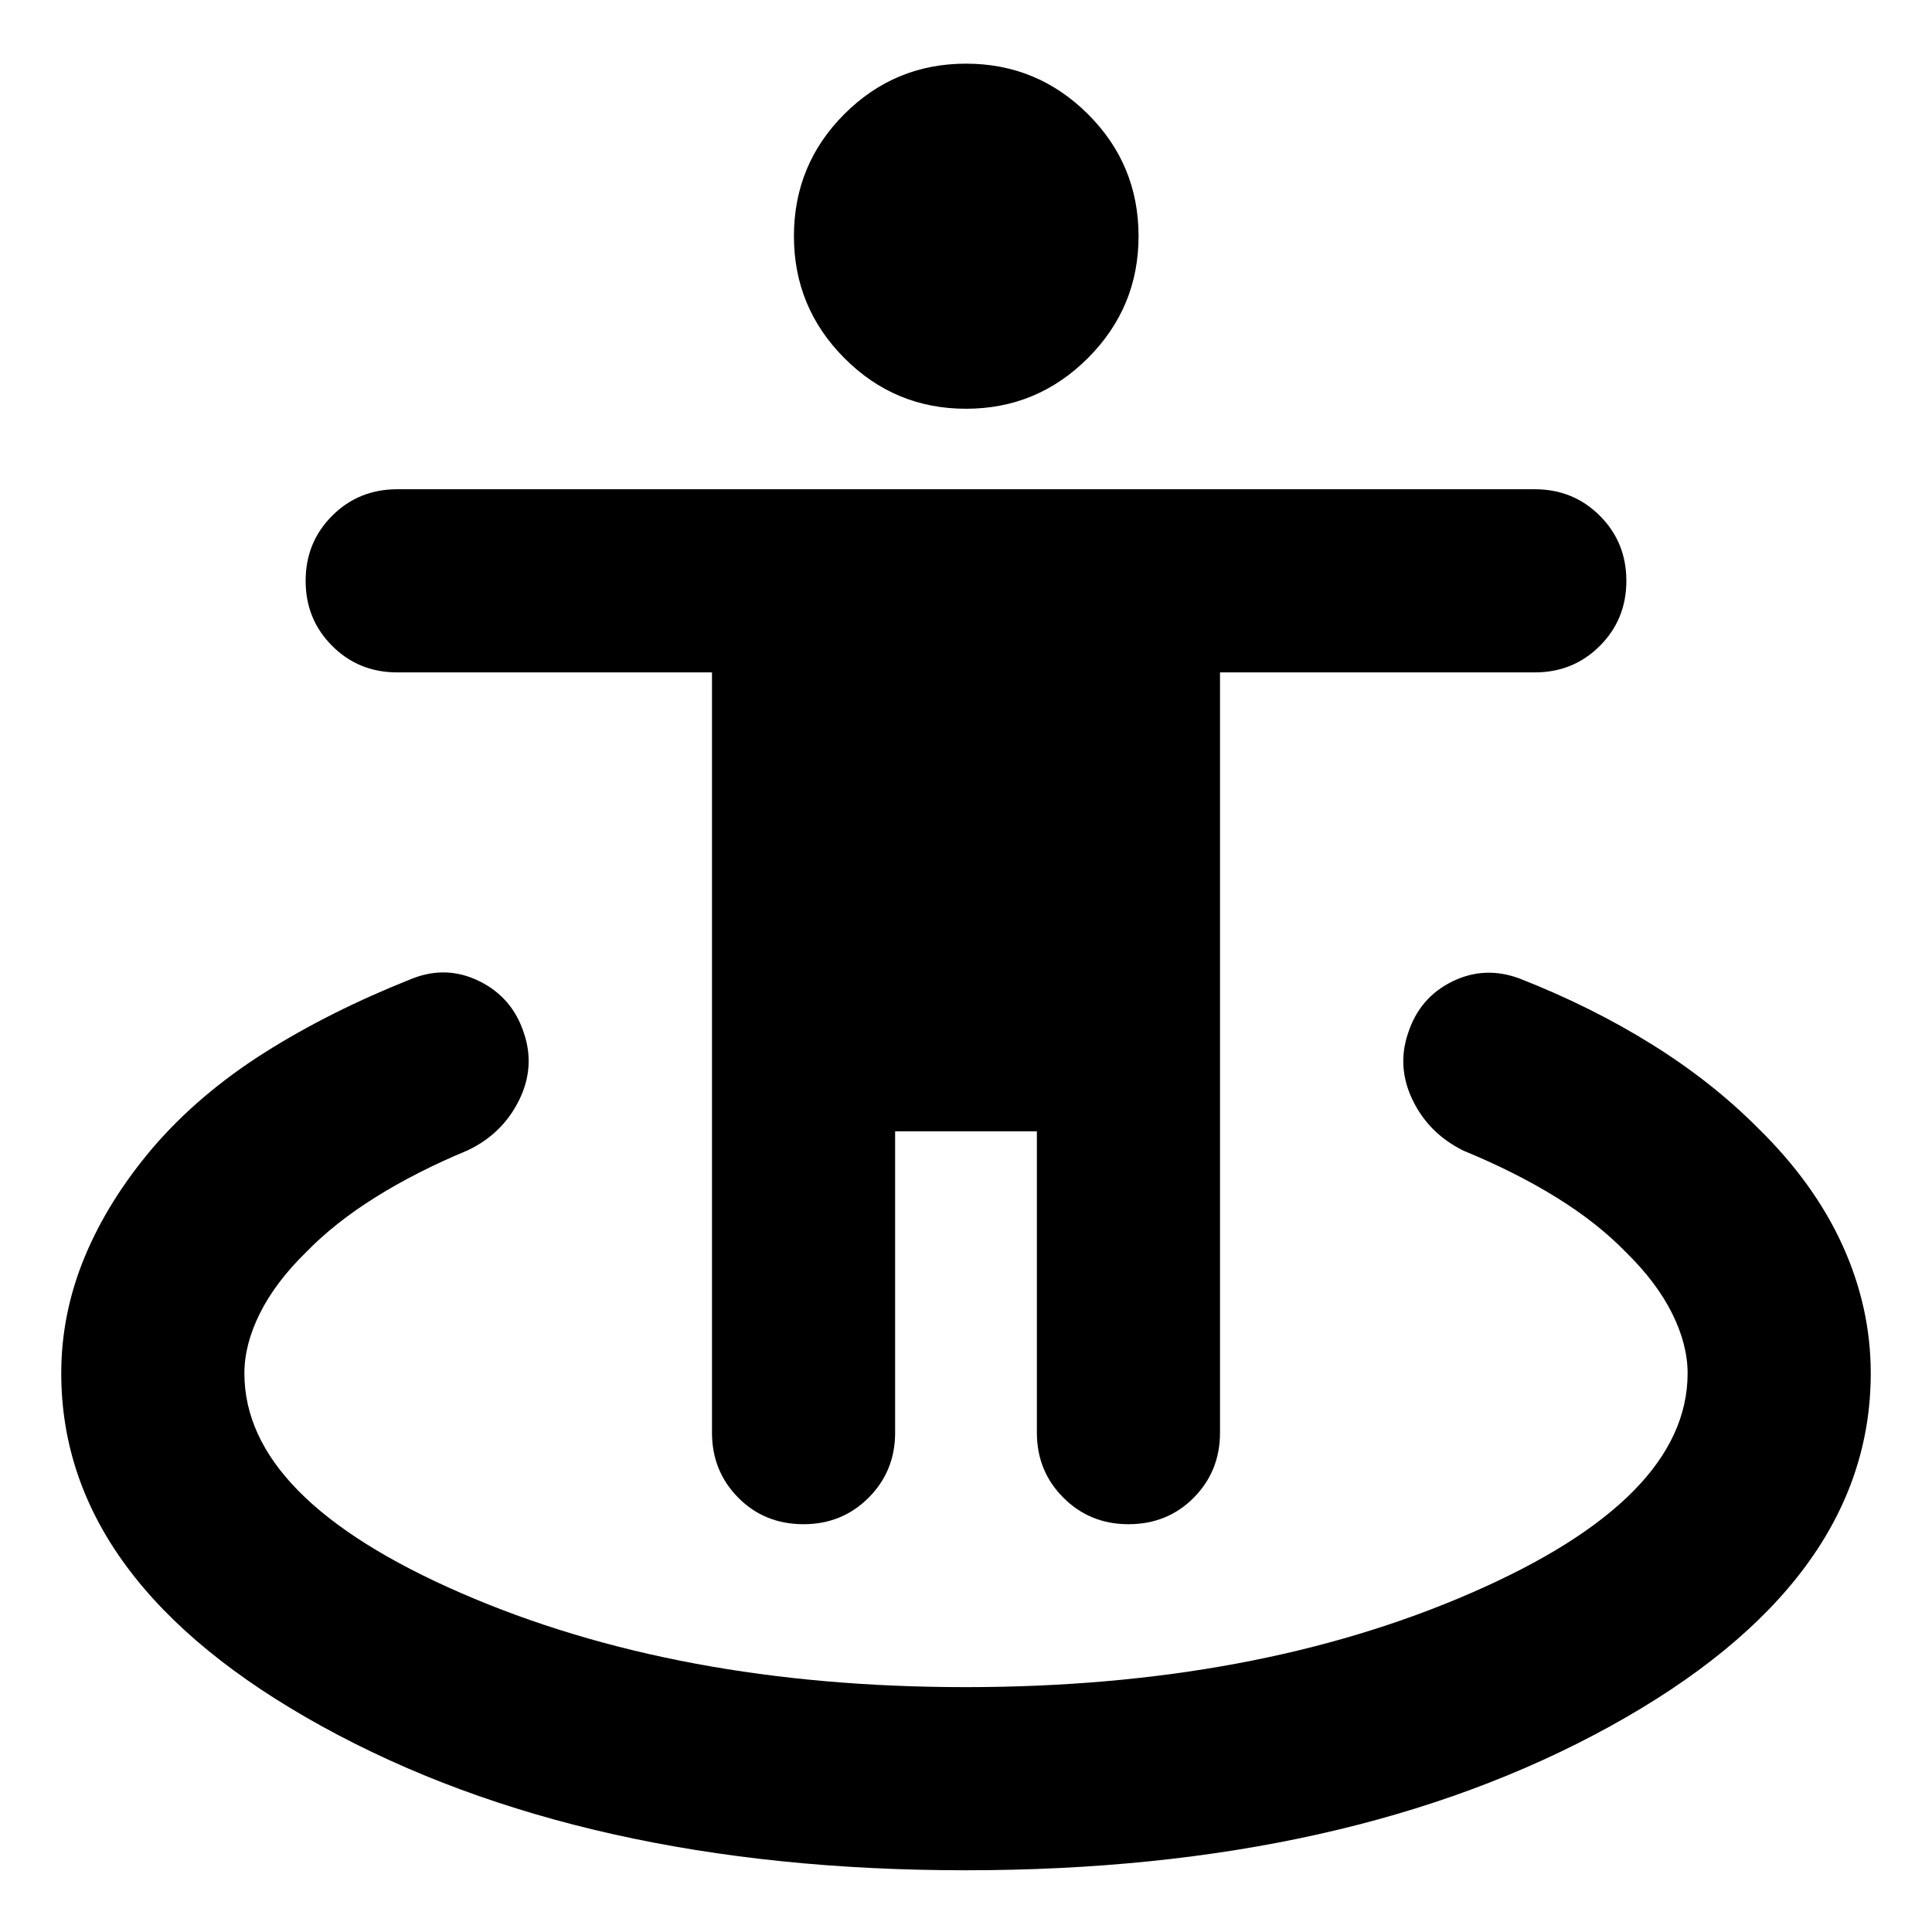 <svg xmlns="http://www.w3.org/2000/svg" height="24" viewBox="0 -960 960 960" width="24"><path d="M479.761-30.674q-189.826 0-319.576-71.413Q30.435-173.5 30.435-277.609q0-29.717 11.64-57.815Q53.718-363.522 76-389.761q22.76-26.478 55.304-47.098 32.544-20.619 73.587-36.902 17.152-6.717 33.446 1.381 16.293 8.097 22.011 25.771 5.717 16.913-2.5 33.446-8.218 16.533-25.37 24.728-25.369 10.522-45.837 23.305-20.467 12.782-34.793 27.587-15.087 14.804-22.75 30.228-7.663 15.424-7.663 29.706 0 62.326 107.522 109.131 107.521 46.804 250.804 46.804 143.761 0 251.282-46.804 107.522-46.805 107.522-109.131 0-14.282-7.663-29.706t-22.75-30.228q-14.326-14.805-34.793-27.468-20.468-12.663-46.076-23.184-17.152-8.435-25.25-24.968-8.098-16.533-2.381-33.446 5.718-17.674 21.892-25.652 16.174-7.978 33.565-1.5 35.804 14.044 65.826 32.783 30.022 18.739 52.783 41.695 27.804 27.24 41.826 58.098 14.021 30.859 14.021 63.576 0 104.109-129.75 175.522T479.761-30.674ZM399.283-202.63q-19.392 0-32.446-13.174-13.055-13.174-13.055-32.327v-377.76H197.37q-19.153 0-32.327-13.174t-13.174-32.326q0-19.152 13.174-32.326t32.327-13.174h565.26q19.153 0 32.327 13.174t13.174 32.326q0 19.152-13.174 32.326t-32.327 13.174H606.218v377.76q0 19.153-13.055 32.327-13.054 13.174-32.446 13.174-19.152 0-32.326-13.174t-13.174-32.327v-149.717h-70.434v149.717q0 19.153-13.174 32.327t-32.326 13.174ZM480-756.891q-35.391 0-60.446-25.174Q394.5-807.239 394.5-842.63q0-35.631 25.054-60.685Q444.609-928.37 480-928.37t60.565 25.055q25.174 25.054 25.174 60.685 0 35.391-25.174 60.565T480-756.891Z"/></svg>